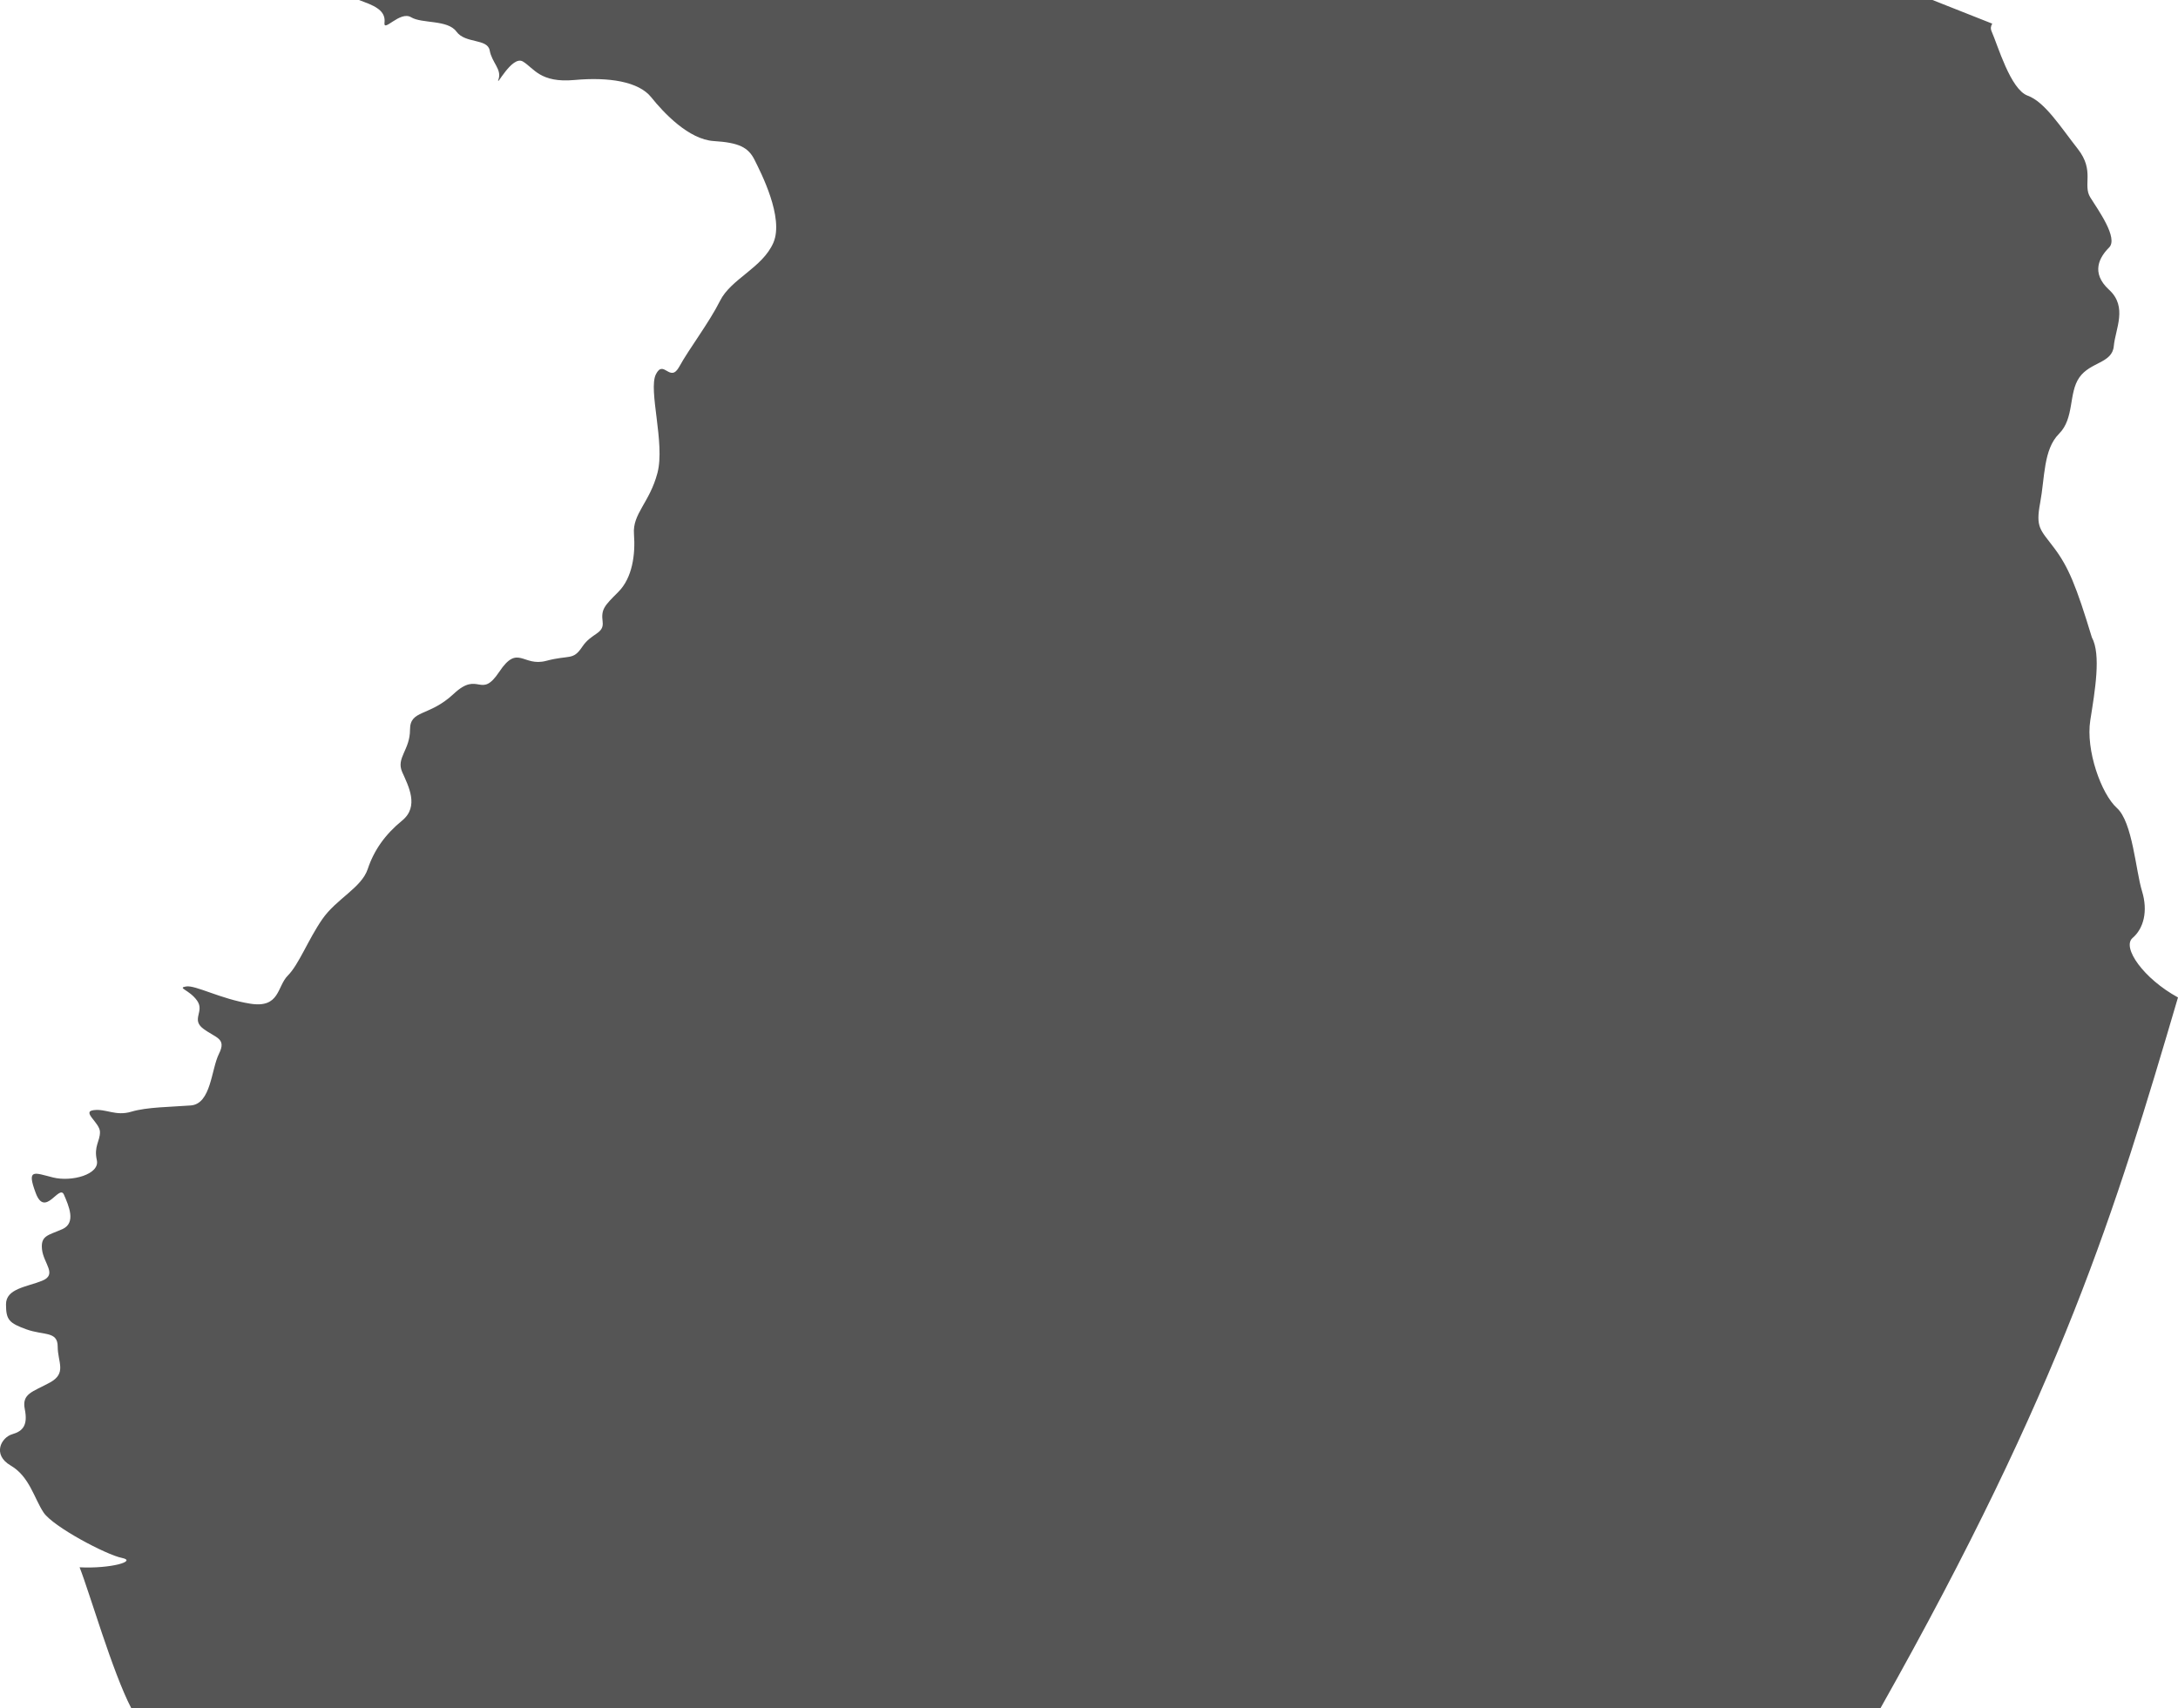 <?xml version="1.0" encoding="UTF-8" standalone="no"?>
<!-- Created with Inkscape (http://www.inkscape.org/) -->

<svg
   width="143.749mm"
   height="112.768mm"
   viewBox="0 0 143.749 112.768"
   version="1.1"
   id="svg1"
   xml:space="preserve"
   inkscape:version="1.3 (0e150ed6c4, 2023-07-21)"
   sodipodi:docname="Atlantic_Ocean_South-top.svg"
   xmlns:inkscape="http://www.inkscape.org/namespaces/inkscape"
   xmlns:sodipodi="http://sodipodi.sourceforge.net/DTD/sodipodi-0.dtd"
   xmlns="http://www.w3.org/2000/svg"
   xmlns:svg="http://www.w3.org/2000/svg"><sodipodi:namedview
     id="namedview1"
     pagecolor="#505050"
     bordercolor="#ffffff"
     borderopacity="1"
     inkscape:showpageshadow="0"
     inkscape:pageopacity="0"
     inkscape:pagecheckerboard="1"
     inkscape:deskcolor="#505050"
     inkscape:document-units="mm"
     inkscape:zoom="0.45254834"
     inkscape:cx="214.34174"
     inkscape:cy="-18.782524"
     inkscape:window-width="1600"
     inkscape:window-height="837"
     inkscape:window-x="-8"
     inkscape:window-y="-8"
     inkscape:window-maximized="1"
     inkscape:current-layer="layer1" /><defs
     id="defs1"><inkscape:path-effect
       effect="simplify"
       id="path-effect9533"
       is_visible="true"
       lpeversion="1.3"
       threshold="2.2"
       steps="10"
       smooth_angles="360"
       helper_size="10"
       simplify_individual_paths="false"
       simplify_just_coalesce="false" /></defs><g
     inkscape:label="Layer 1"
     inkscape:groupmode="layer"
     id="layer1"
     transform="translate(-50.555,-140.86)"><path
       id="path1"
       style="opacity:1;fill:#555555;fill-opacity:1;fill-rule:evenodd;stroke-width:0.5;stroke-linecap:round;stroke-linejoin:round"
       d="m 74.251,140.86 c 0.103,0.035 0.194,0.079 0.292,0.114 1.023,0.365 1.462,0.731 1.389,1.389 -0.073,0.658 1.023,-0.804 1.754,-0.365 0.731,0.438 2.412,0.146 2.996,0.95 0.585,0.804 2.046,0.438 2.193,1.242 0.146,0.804 0.804,1.242 0.584,1.9 -0.219,0.658 0.877,-1.607 1.608,-1.169 0.731,0.438 1.13,1.427 3.403,1.22 2.274,-0.207 4.237,0.103 5.064,1.137 0.827,1.034 2.48,2.791 4.134,2.894 1.654,0.103 2.274,0.413 2.687,1.24 0.413,0.827 1.964,3.824 1.24,5.478 -0.723,1.654 -2.791,2.377 -3.514,3.824 -0.723,1.447 -2.067,3.204 -2.687,4.341 -0.62,1.137 -1.034,-0.517 -1.55,0.517 -0.517,1.034 0.62,4.548 0.103,6.511 -0.517,1.964 -1.654,2.687 -1.55,4.031 0.103,1.344 -0.103,2.894 -1.034,3.824 -0.93,0.93 -1.137,1.137 -1.034,1.964 0.103,0.827 -0.723,0.723 -1.344,1.654 -0.62,0.93 -0.827,0.517 -2.377,0.93 -1.55,0.413 -1.86,-1.137 -3.101,0.723 -1.24,1.86 -1.344,-0.103 -2.997,1.447 -1.654,1.55 -2.894,1.034 -2.894,2.377 0,1.344 -0.93,1.86 -0.517,2.791 0.413,0.93 1.137,2.274 0,3.204 -1.137,0.93 -1.86,1.964 -2.274,3.204 -0.413,1.24 -2.067,1.964 -2.997,3.307 -0.93,1.344 -1.55,2.997 -2.274,3.721 -0.723,0.723 -0.517,2.17 -2.48,1.86 -1.964,-0.31 -3.617,-1.24 -4.237,-1.137 -0.62,0.103 0.207,0.207 0.723,0.93 0.517,0.723 -0.413,1.24 0.413,1.86 0.827,0.62 1.55,0.62 1.034,1.654 -0.517,1.034 -0.517,3.307 -1.86,3.411 -1.344,0.103 -2.894,0.103 -3.927,0.413 -1.034,0.31 -1.654,-0.207 -2.48,-0.103 -0.827,0.103 0.413,0.827 0.413,1.447 0,0.62 -0.413,0.93 -0.207,1.86 0.207,0.93 -1.654,1.447 -2.894,1.137 -1.24,-0.31 -1.757,-0.62 -1.137,1.034 0.62,1.654 1.55,-0.62 1.86,0.103 0.31,0.723 0.827,1.86 -0.103,2.274 -0.93,0.413 -1.447,0.413 -1.344,1.344 0.103,0.93 1.034,1.654 0,2.067 -1.034,0.413 -2.377,0.517 -2.377,1.55 0,1.034 0.207,1.24 1.344,1.654 1.137,0.413 2.067,0.103 2.067,1.137 0,1.034 0.62,1.757 -0.517,2.377 -1.137,0.62 -1.86,0.723 -1.654,1.757 0.207,1.034 -0.103,1.447 -0.827,1.654 -0.723,0.207 -1.344,1.344 -0.103,2.067 1.24,0.723 1.55,2.17 2.17,3.101 0.62,0.93 4.134,2.791 5.168,2.997 1.034,0.207 -0.723,0.723 -2.791,0.62 0.62,1.55 2.17,6.925 3.411,9.302 H 174.666 c 11.989,-21.291 15.503,-32.866 19.637,-46.922 -2.274,-1.24 -3.721,-3.307 -2.997,-3.927 0.723,-0.62 1.034,-1.757 0.62,-3.101 -0.413,-1.344 -0.62,-4.548 -1.654,-5.478 -1.034,-0.93 -2.067,-3.824 -1.757,-5.788 0.31,-1.964 0.723,-4.341 0.103,-5.478 -1.034,-3.411 -1.55,-4.651 -2.48,-5.891 -0.93,-1.24 -1.24,-1.344 -0.93,-2.997 0.31,-1.654 0.207,-3.514 1.24,-4.548 1.034,-1.034 0.62,-2.687 1.344,-3.721 0.723,-1.034 2.17,-0.93 2.274,-2.067 0.103,-1.137 0.93,-2.584 -0.31,-3.721 -1.24,-1.137 -0.62,-2.17 0,-2.791 0.62,-0.62 -0.723,-2.48 -1.24,-3.307 -0.517,-0.827 0.31,-1.757 -0.827,-3.204 -1.137,-1.447 -2.17,-3.101 -3.307,-3.514 -1.137,-0.413 -1.964,-3.307 -2.377,-4.237 -0.09,-0.203 -0.053,-0.368 0.04,-0.517 l -3.942,-1.56 z" /></g></svg>
